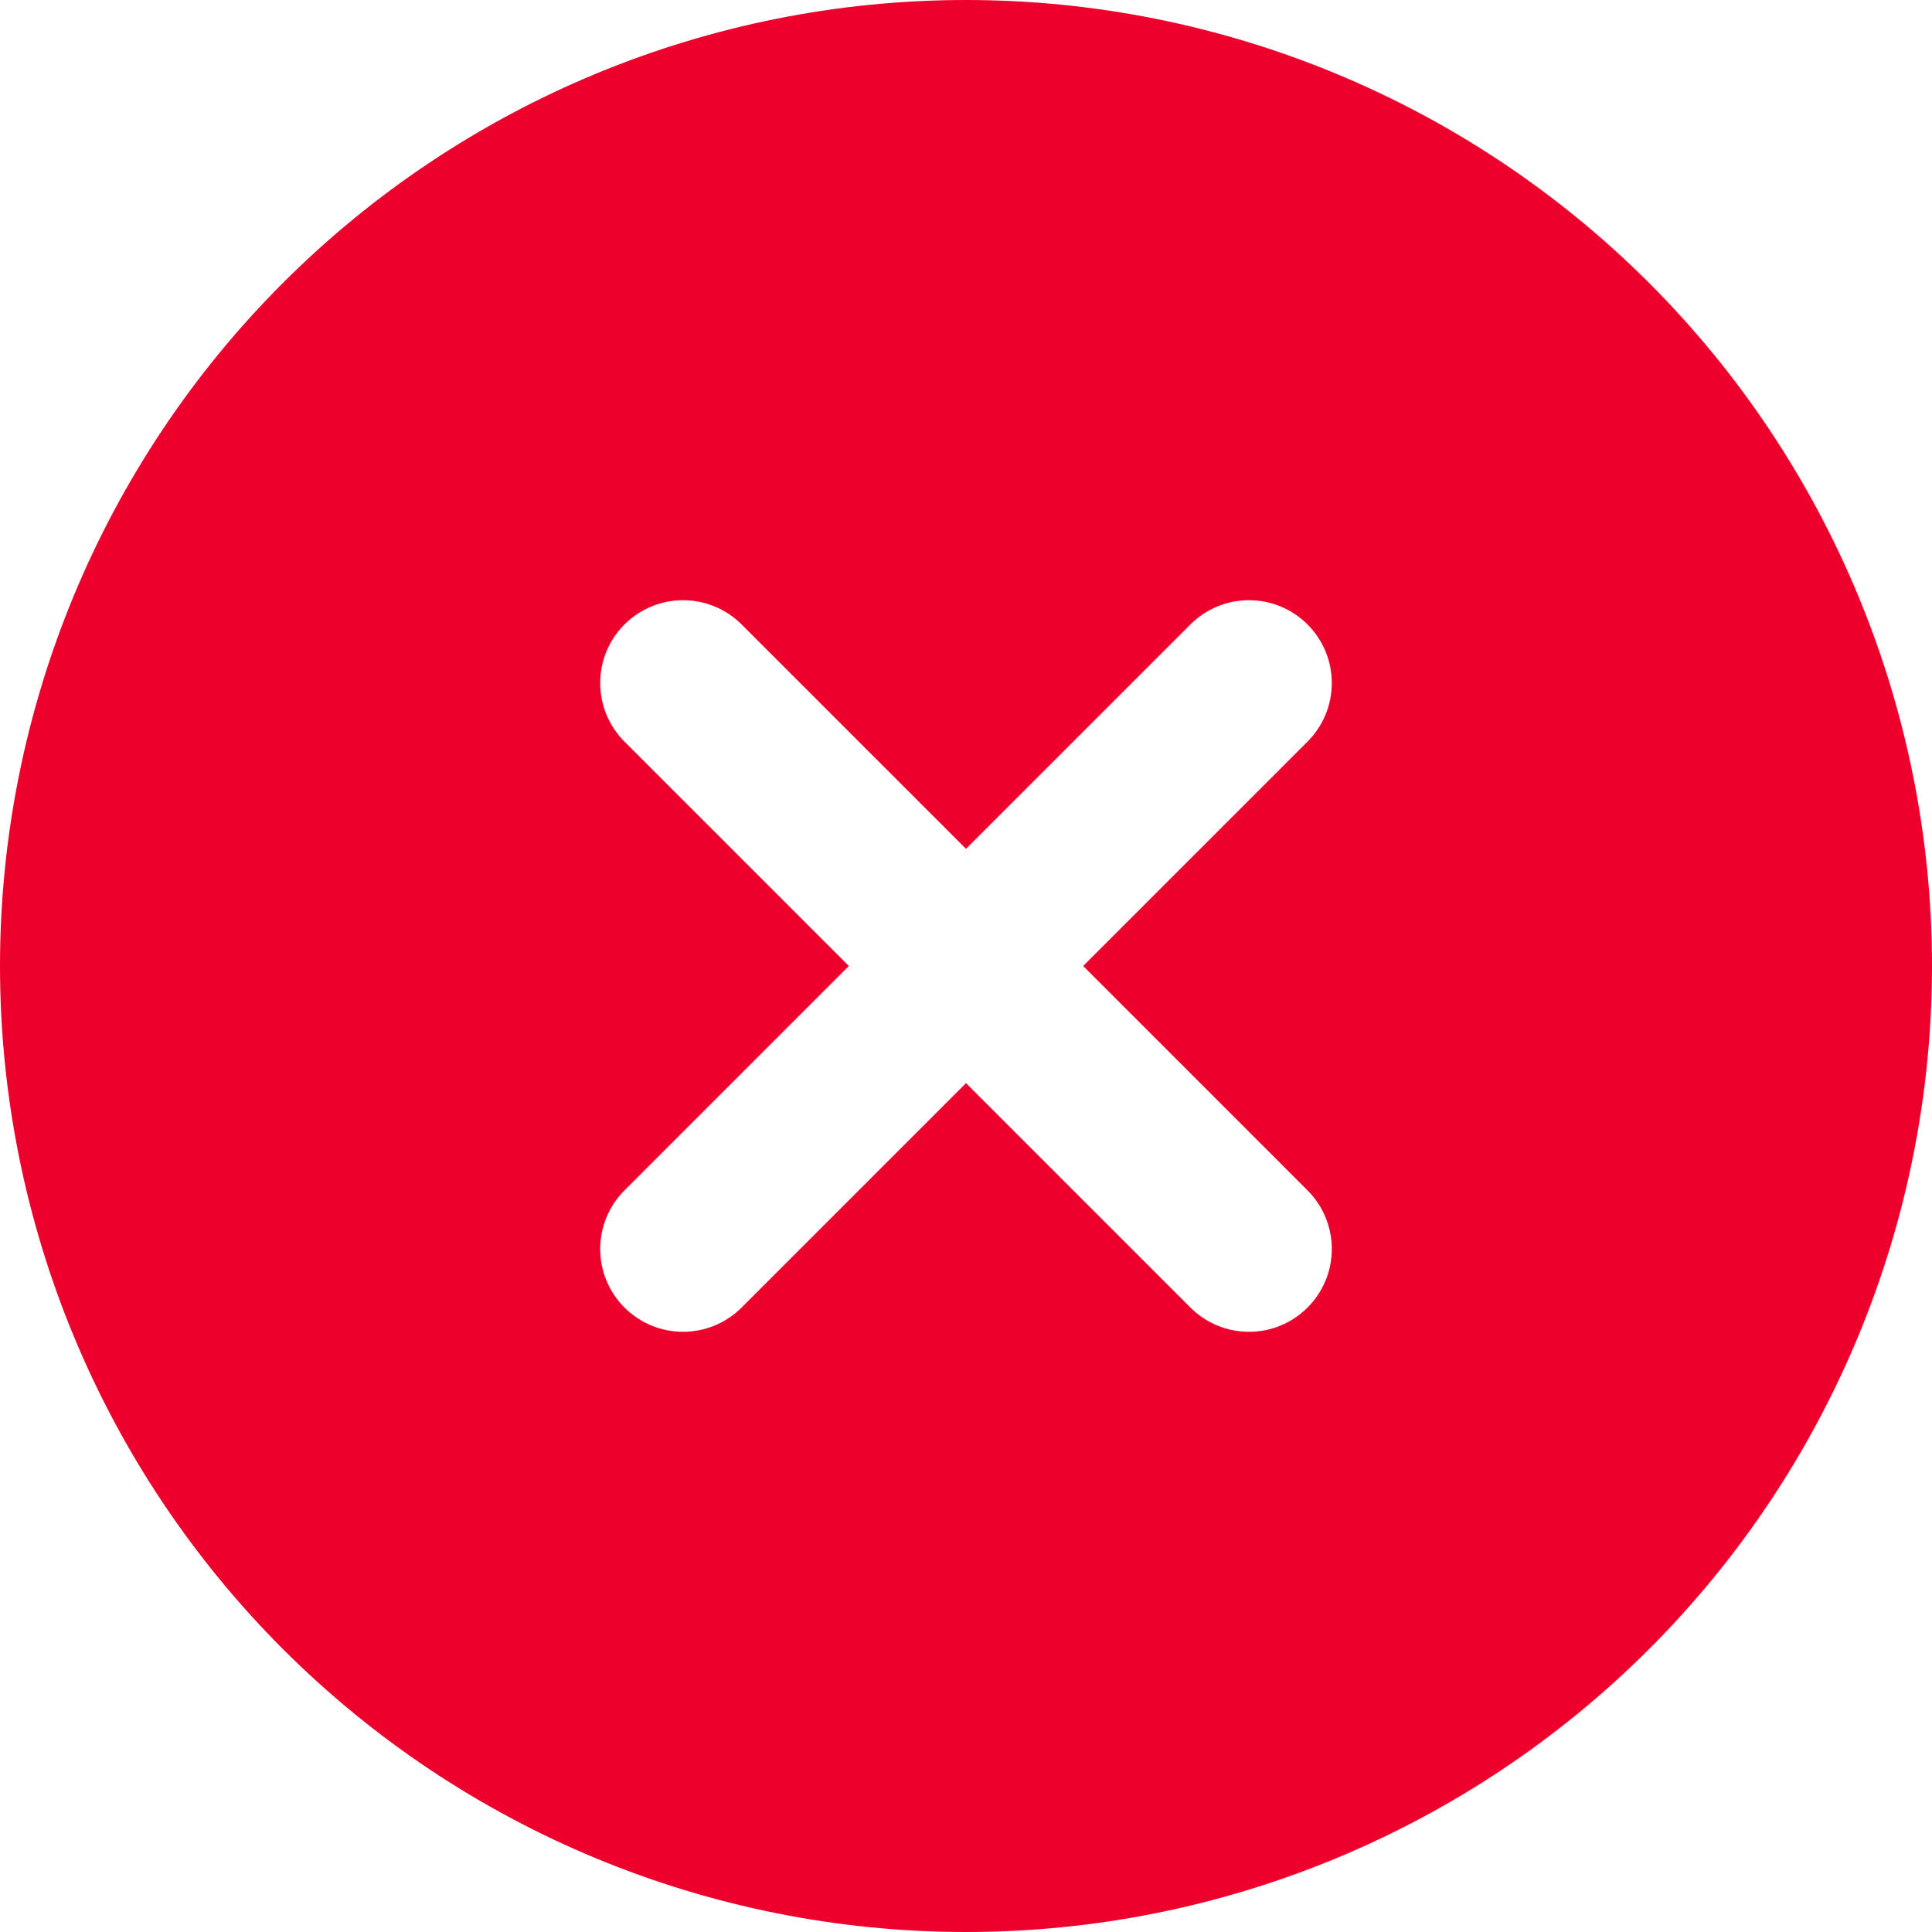 <svg width="50" height="50" viewBox="0 0 50 50" fill="none" xmlns="http://www.w3.org/2000/svg">
<path d="M25 0C31.63 0 37.989 2.634 42.678 7.322C47.366 12.011 50 18.37 50 25C50 31.63 47.366 37.989 42.678 42.678C37.989 47.366 31.63 50 25 50C18.37 50 12.011 47.366 7.322 42.678C2.634 37.989 0 31.63 0 25C0 18.37 2.634 12.011 7.322 7.322C12.011 2.634 18.37 0 25 0ZM25 21.968L19.193 16.161C18.791 15.759 18.245 15.533 17.677 15.533C17.108 15.533 16.563 15.759 16.161 16.161C15.759 16.563 15.533 17.108 15.533 17.677C15.533 18.245 15.759 18.791 16.161 19.193L21.968 25L16.161 30.807C15.962 31.006 15.804 31.243 15.696 31.503C15.588 31.763 15.533 32.042 15.533 32.323C15.533 32.605 15.588 32.884 15.696 33.144C15.804 33.404 15.962 33.64 16.161 33.839C16.36 34.038 16.596 34.196 16.856 34.304C17.116 34.412 17.395 34.467 17.677 34.467C17.958 34.467 18.237 34.412 18.497 34.304C18.757 34.196 18.994 34.038 19.193 33.839L25 28.032L30.807 33.839C31.006 34.038 31.243 34.196 31.503 34.304C31.763 34.412 32.042 34.467 32.323 34.467C32.605 34.467 32.884 34.412 33.144 34.304C33.404 34.196 33.64 34.038 33.839 33.839C34.038 33.64 34.196 33.404 34.304 33.144C34.412 32.884 34.467 32.605 34.467 32.323C34.467 32.042 34.412 31.763 34.304 31.503C34.196 31.243 34.038 31.006 33.839 30.807L28.032 25L33.839 19.193C34.038 18.994 34.196 18.757 34.304 18.497C34.412 18.237 34.467 17.958 34.467 17.677C34.467 17.395 34.412 17.116 34.304 16.856C34.196 16.596 34.038 16.36 33.839 16.161C33.64 15.962 33.404 15.804 33.144 15.696C32.884 15.588 32.605 15.533 32.323 15.533C32.042 15.533 31.763 15.588 31.503 15.696C31.243 15.804 31.006 15.962 30.807 16.161L25 21.968Z" fill="#EE002D"/>
</svg>
